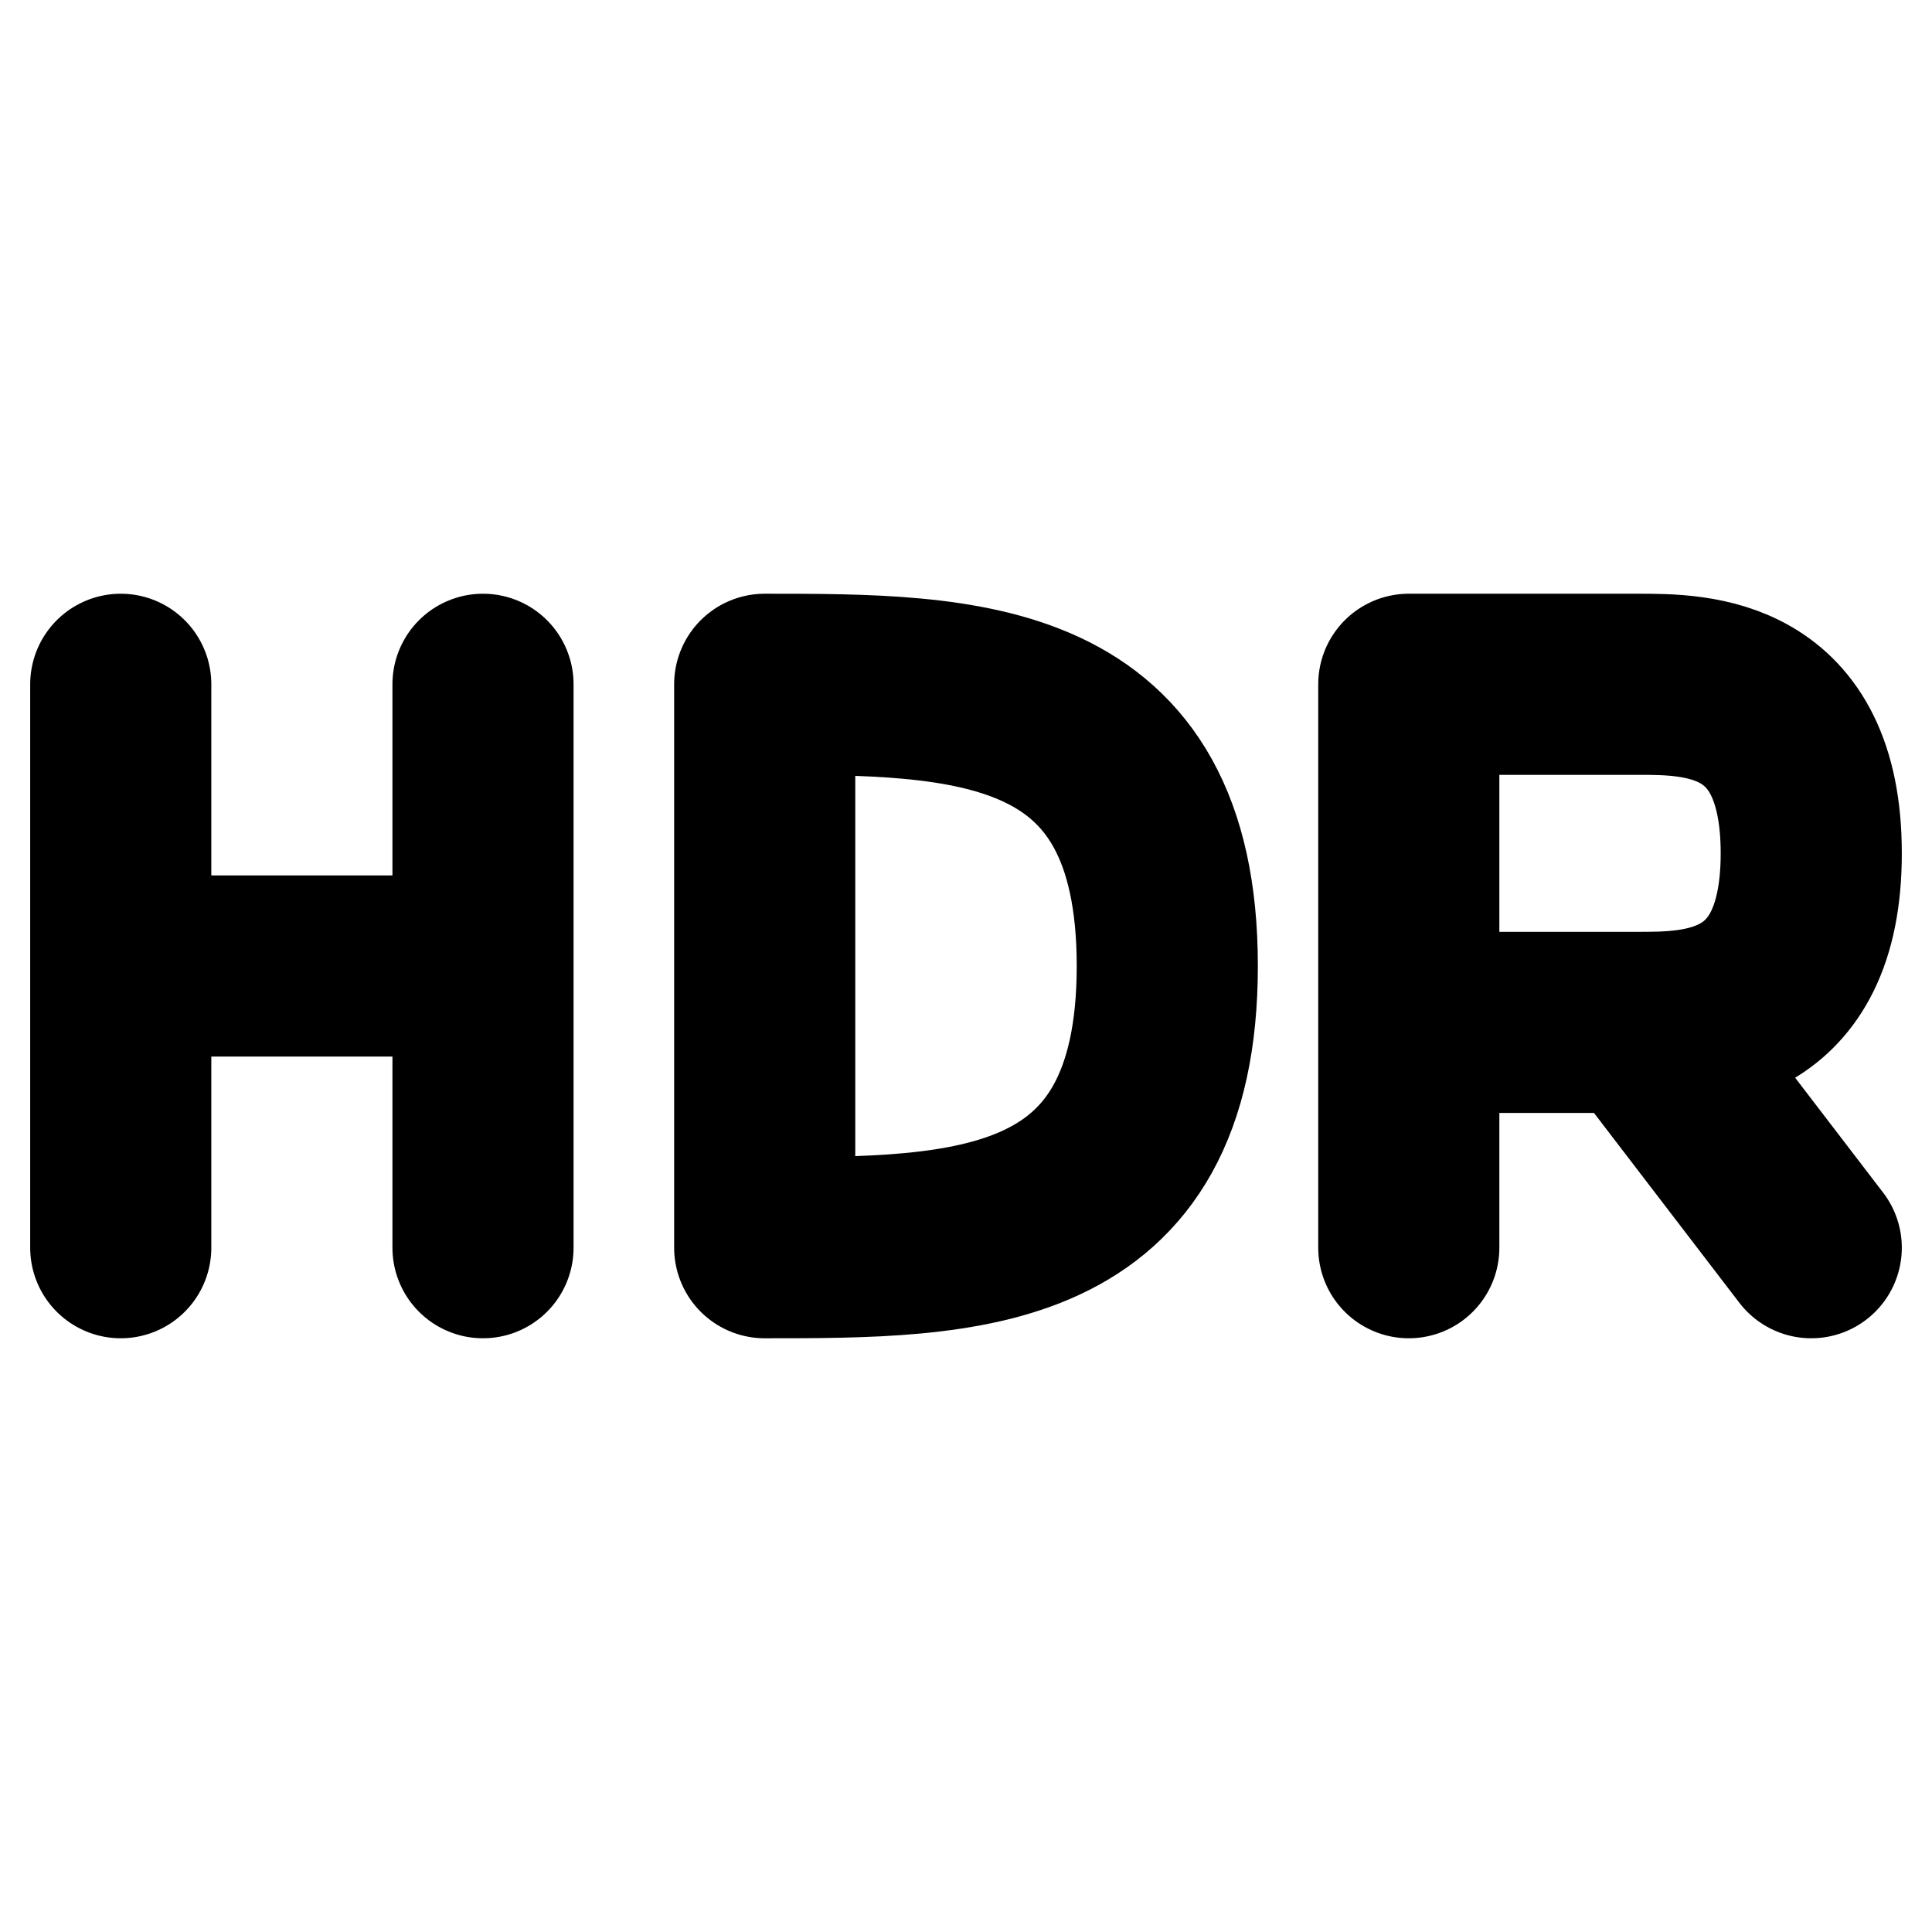 <svg width="16" height="16" viewBox="0 0 16 16" fill="none" xmlns="http://www.w3.org/2000/svg">
<path d="M1 5.667V8M1 8V10.333M1 8H4M4 8V5.667M4 8V10.333" stroke="black" stroke-width="1.5" stroke-linecap="round" stroke-linejoin="round"/>
<path d="M11.667 10.333V8.467M11.667 8.467V5.667H13.571C14.048 5.667 15 5.667 15 7.067C15 8.467 14.048 8.467 13.571 8.467M11.667 8.467C11.984 8.467 12.81 8.467 13.571 8.467M13.571 8.467L15 10.333" stroke="black" stroke-width="1.5" stroke-linecap="round" stroke-linejoin="round"/>
<path d="M6.333 8V5.667C8 5.667 9.667 5.667 9.667 8C9.667 10.333 8 10.333 6.333 10.333V8Z" stroke="black" stroke-width="1.5" stroke-linecap="round" stroke-linejoin="round"/>
</svg>
